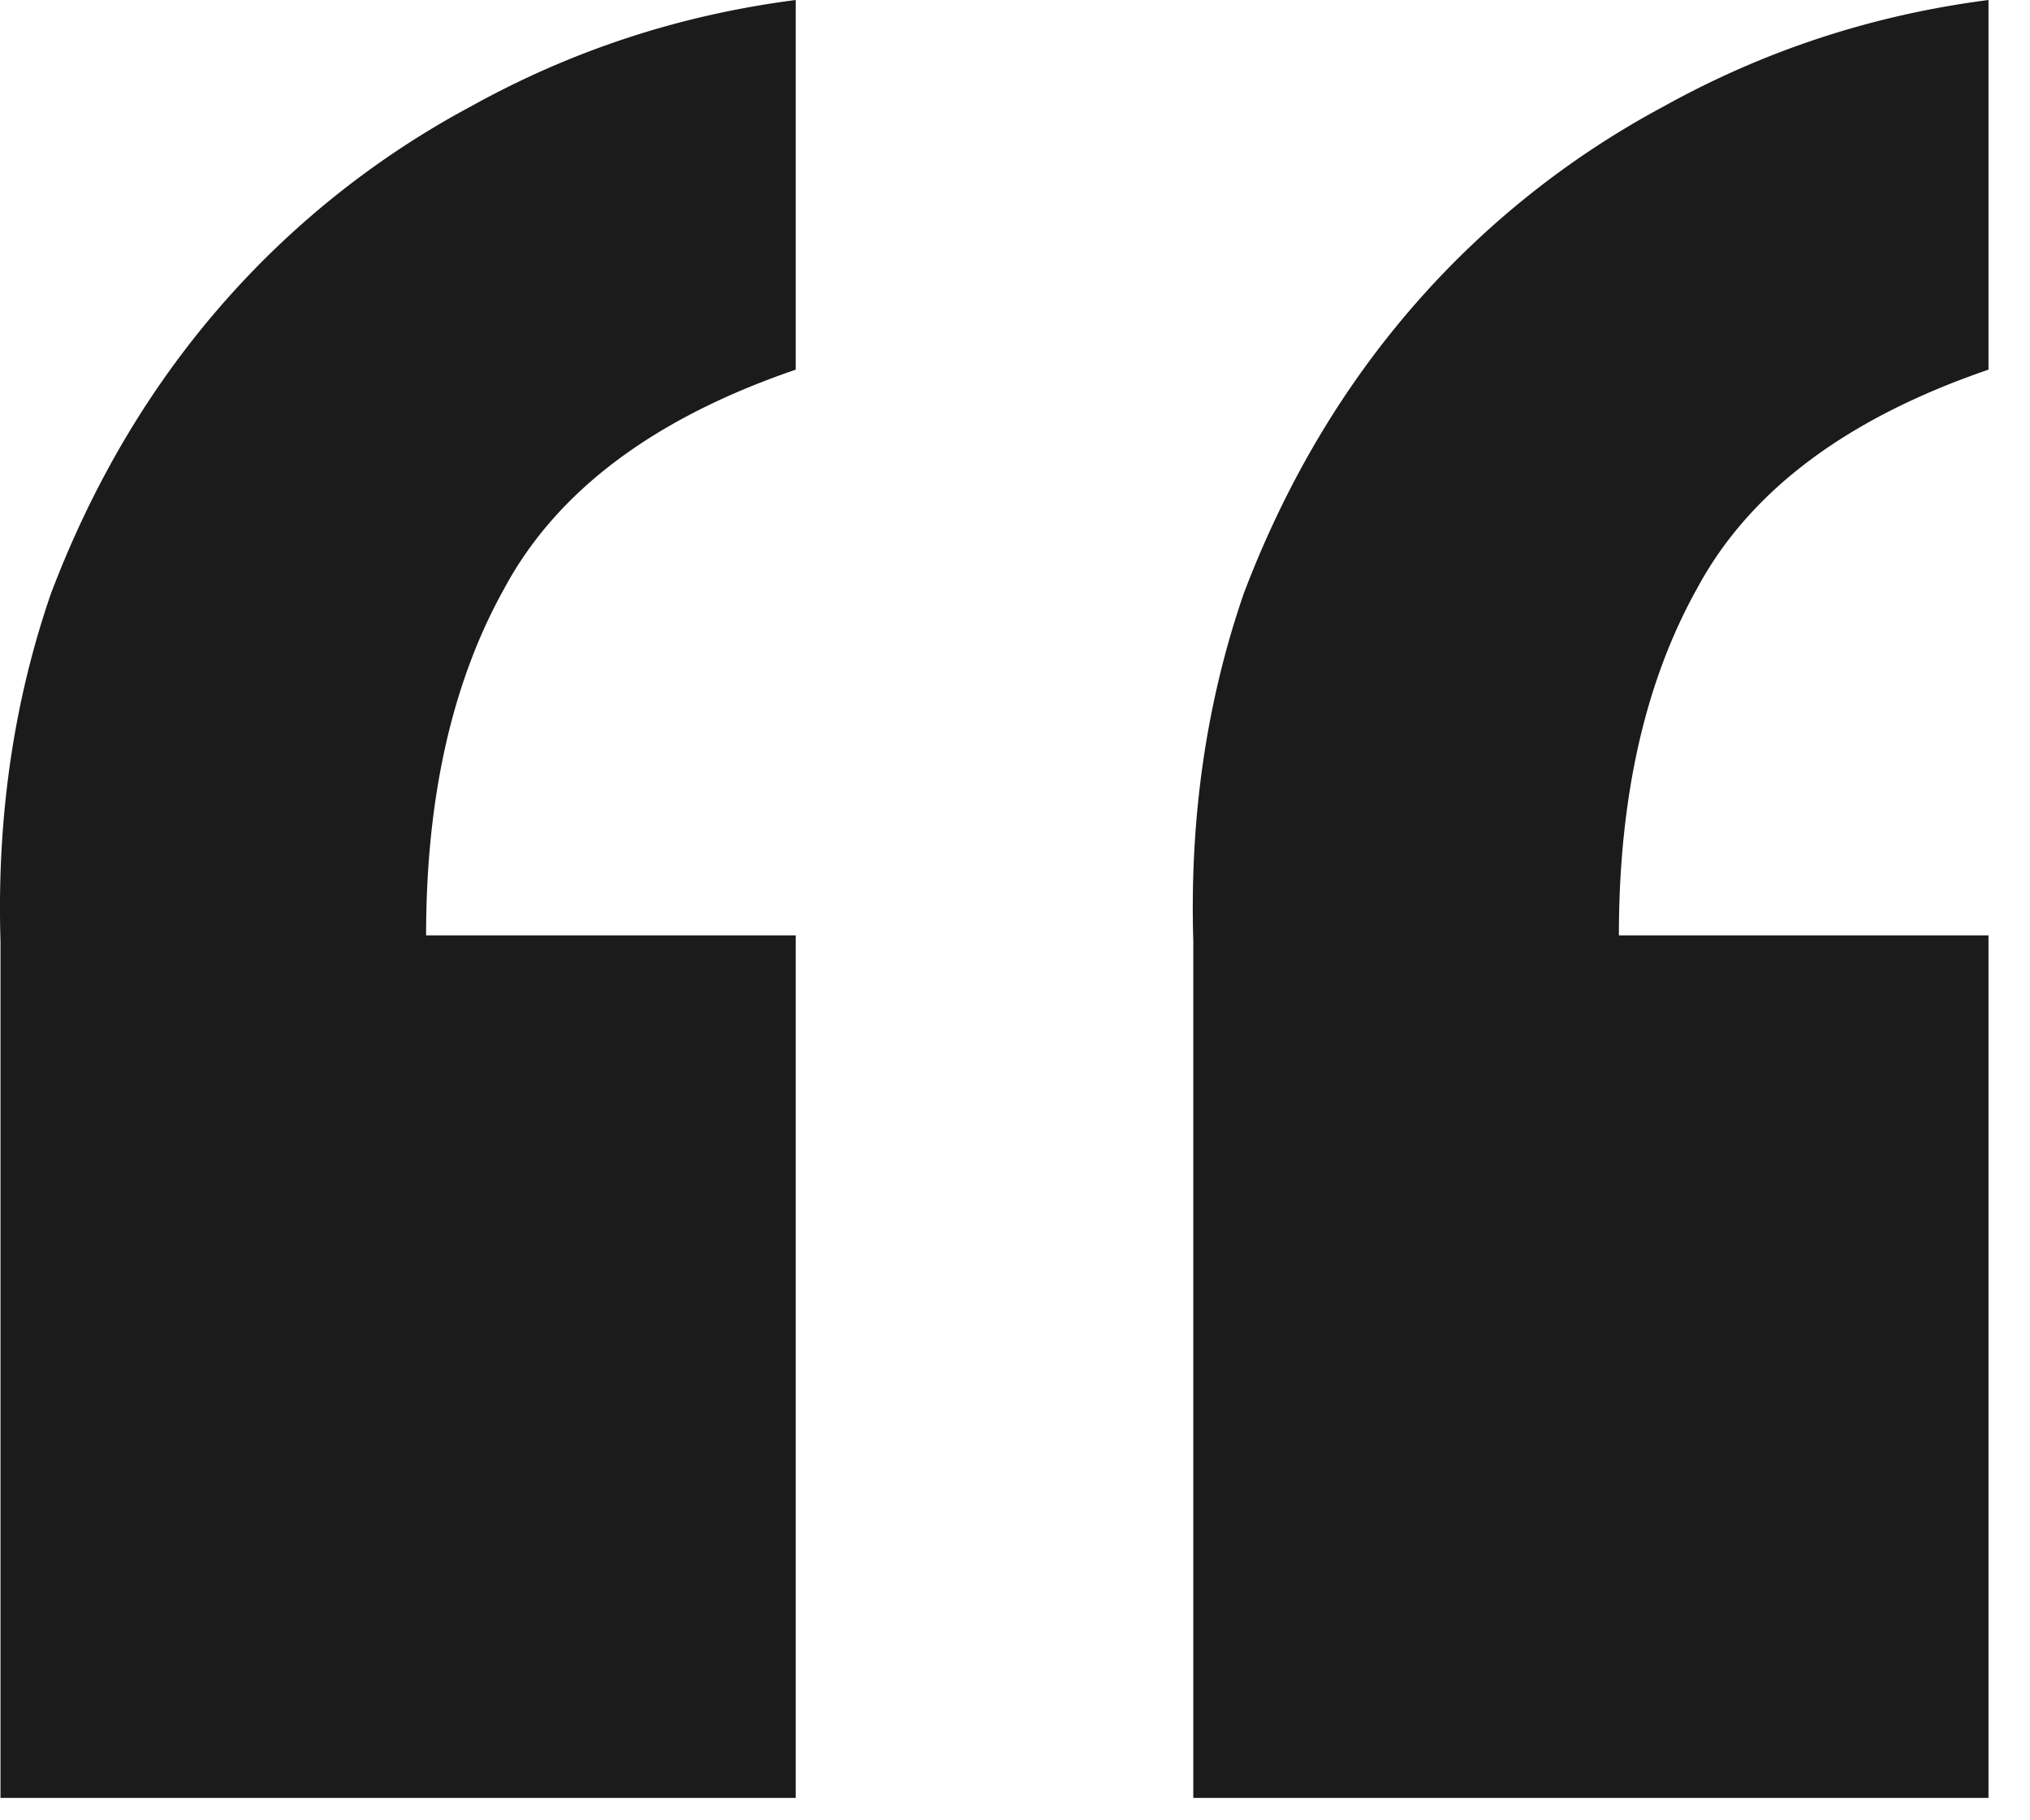 <svg width="29" height="26" fill="none" xmlns="http://www.w3.org/2000/svg"><path d="M11.367 25.68H.007V13.44c-.053-1.76.187-3.413.72-4.96.587-1.547 1.387-2.907 2.4-4.08a12.615 12.615 0 013.6-2.88C8.167.72 9.714.213 11.367 0v5.28c-2.026.693-3.413 1.733-4.16 3.12-.746 1.333-1.12 2.987-1.12 4.96h5.28v12.32zm17.04 0h-11.36V13.44c-.053-1.76.187-3.413.72-4.96.587-1.547 1.387-2.907 2.4-4.08a12.616 12.616 0 013.6-2.88c1.44-.8 2.987-1.307 4.64-1.52v5.28c-2.026.693-3.413 1.733-4.16 3.12-.746 1.333-1.12 2.987-1.12 4.96h5.28v12.32z" fill="#1B1B1B"/></svg>